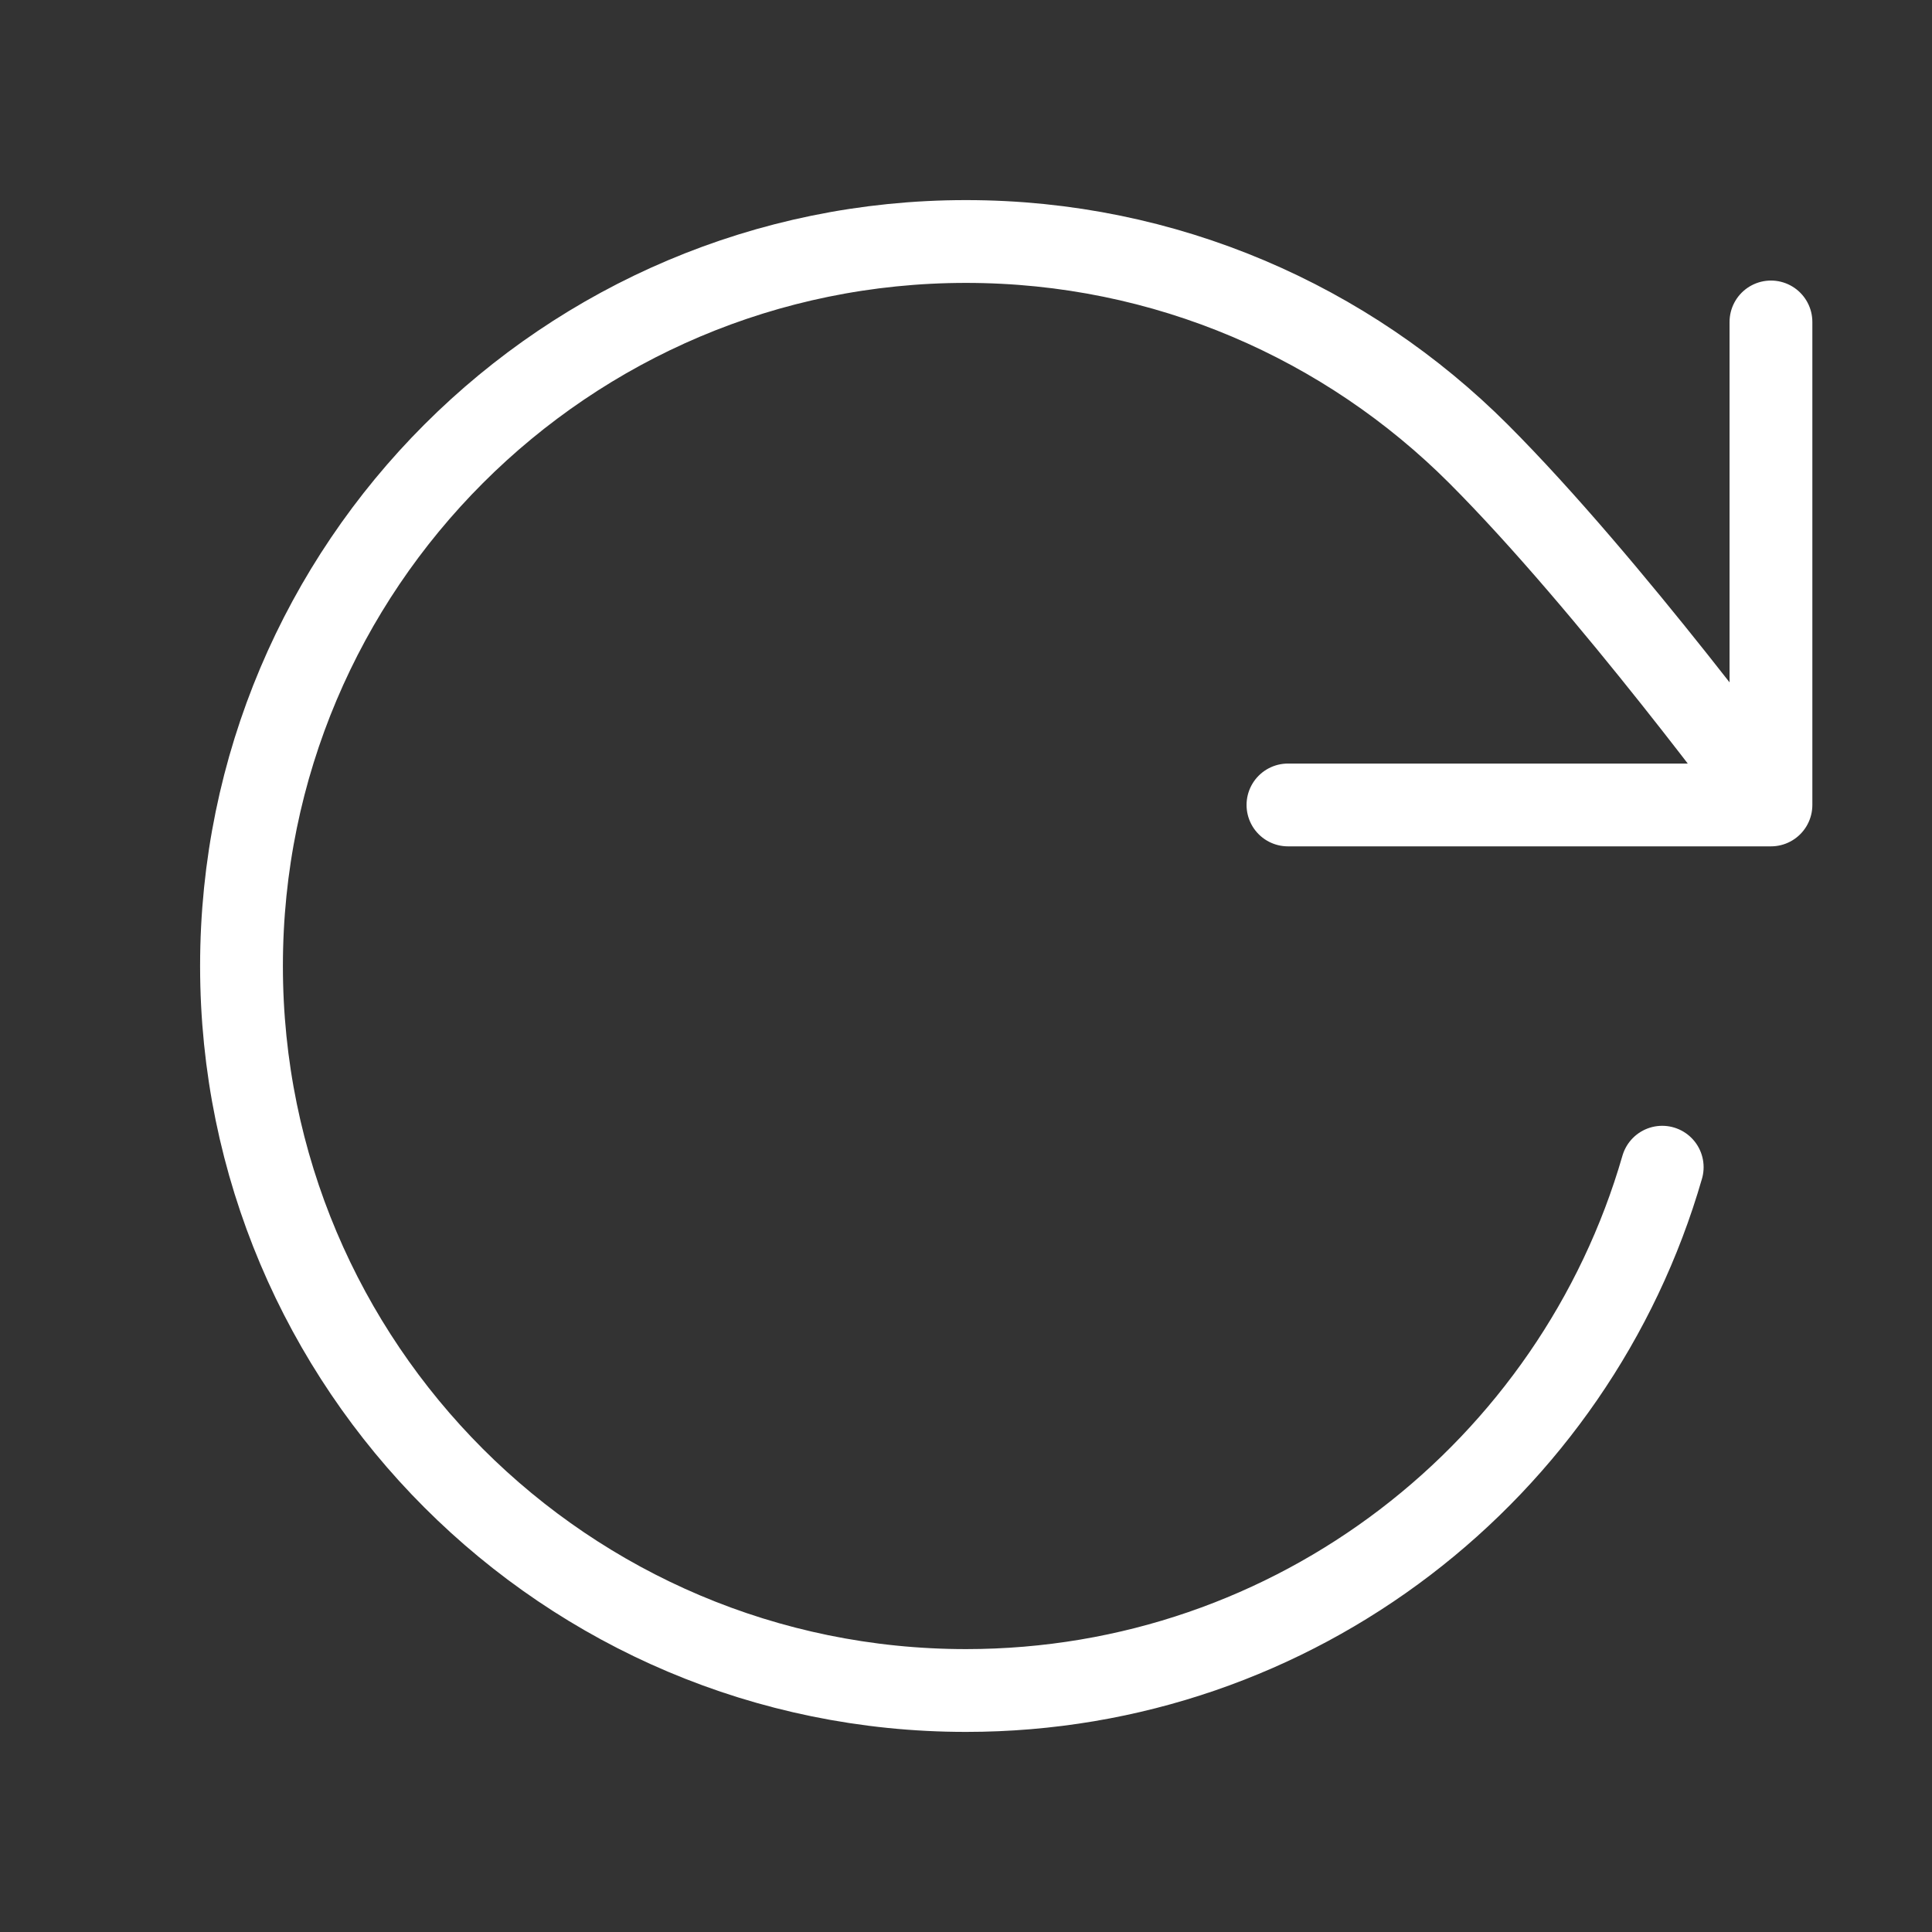 <svg width="14" height="14" viewBox="0 0 14 14" fill="none" xmlns="http://www.w3.org/2000/svg">
<rect x="0" y="0" width="14" height="14" fill="#333333" stroke="none"/>
<path d="M12.833 5.833C12.833 5.833 11.664 4.24 10.714 3.289C9.763 2.338 8.45 1.75 7 1.75C4.101 1.75 1.75 4.101 1.75 7C1.75 9.899 4.101 12.25 7 12.25C9.393 12.25 11.413 10.648 12.045 8.458M12.833 5.833V2.333M12.833 5.833H9.333" stroke="white" stroke-width="0.6" stroke-linecap="round" stroke-linejoin="round"/>
</svg>
